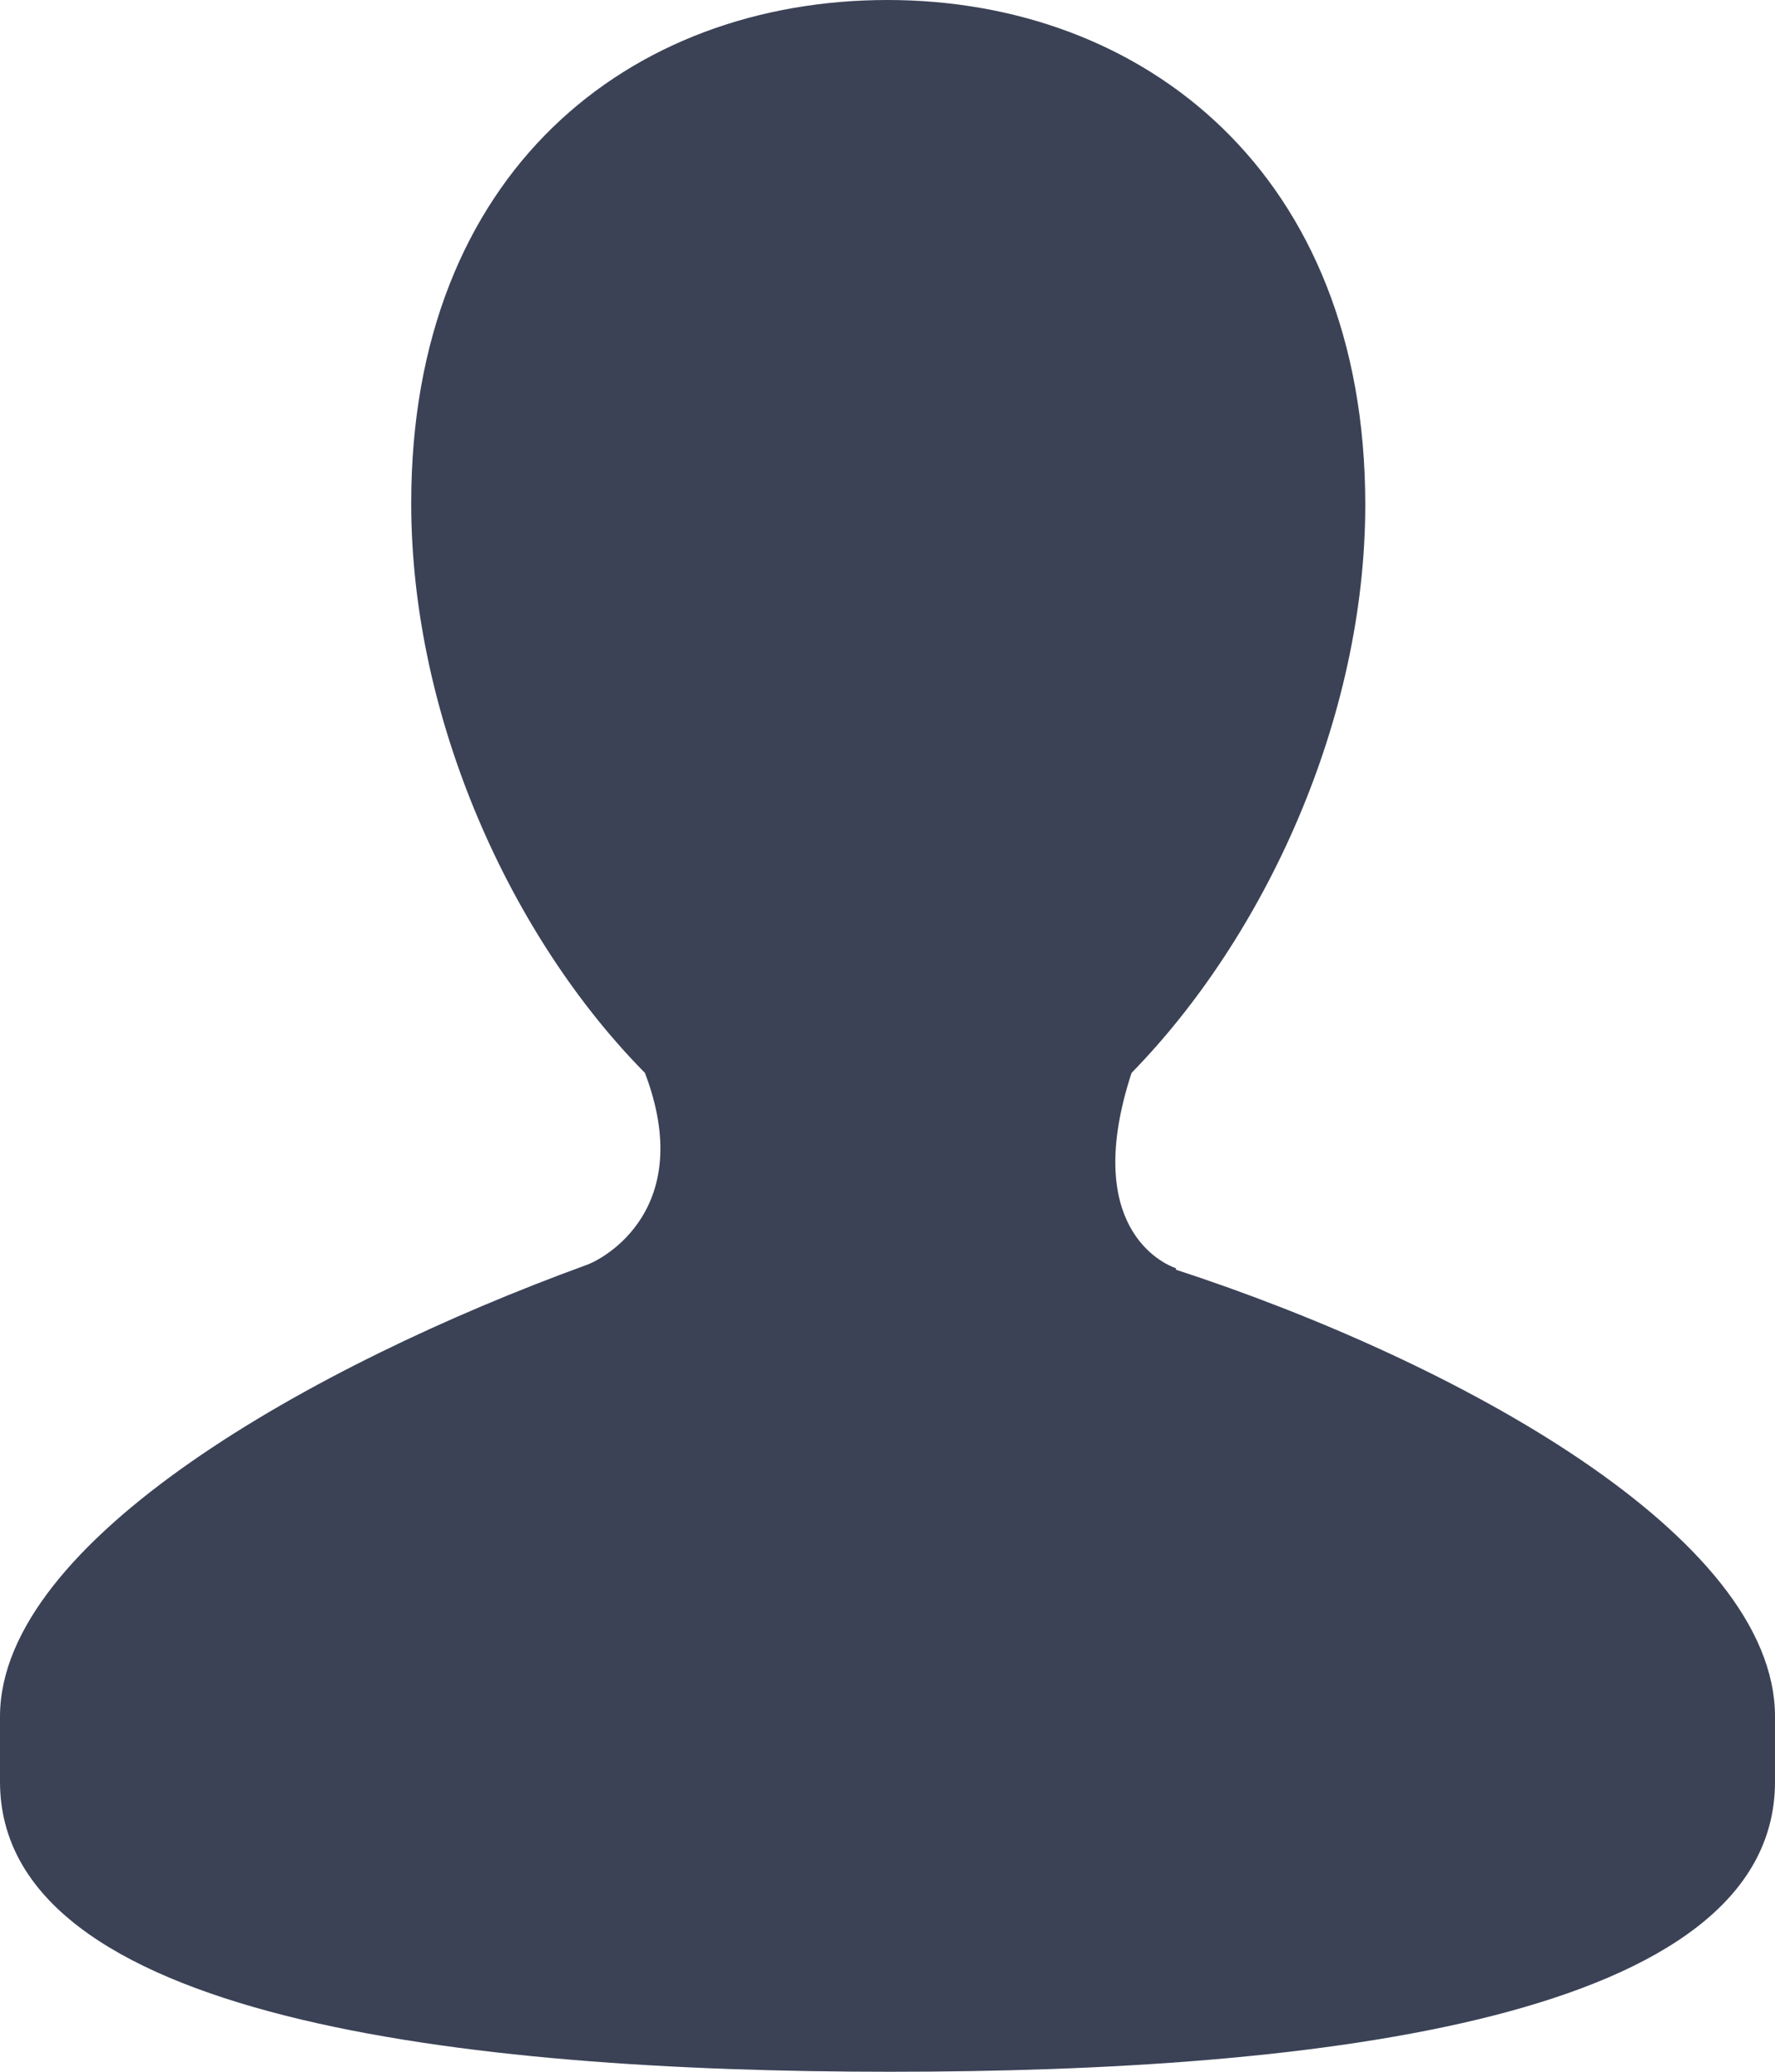 <svg xmlns="http://www.w3.org/2000/svg" width="12" height="14" viewBox="0 0 12 14"><path fill="#3b4256" d="M7.95 8.57c-.09-.03-.64-.28-.3-1.32.9-.92 1.58-2.39 1.58-3.84C9.23 1.17 7.73 0 6 0 4.26 0 2.78 1.16 2.78 3.4c0 1.46.68 2.94 1.58 3.85.35.92-.28 1.26-.4 1.3C2.12 9.22 0 10.41 0 11.6v.44c0 1.6 3.13 1.96 6.02 1.96 2.9 0 5.98-.36 5.98-1.96v-.44c0-1.22-2.15-2.4-4.05-3.02z"/></svg>